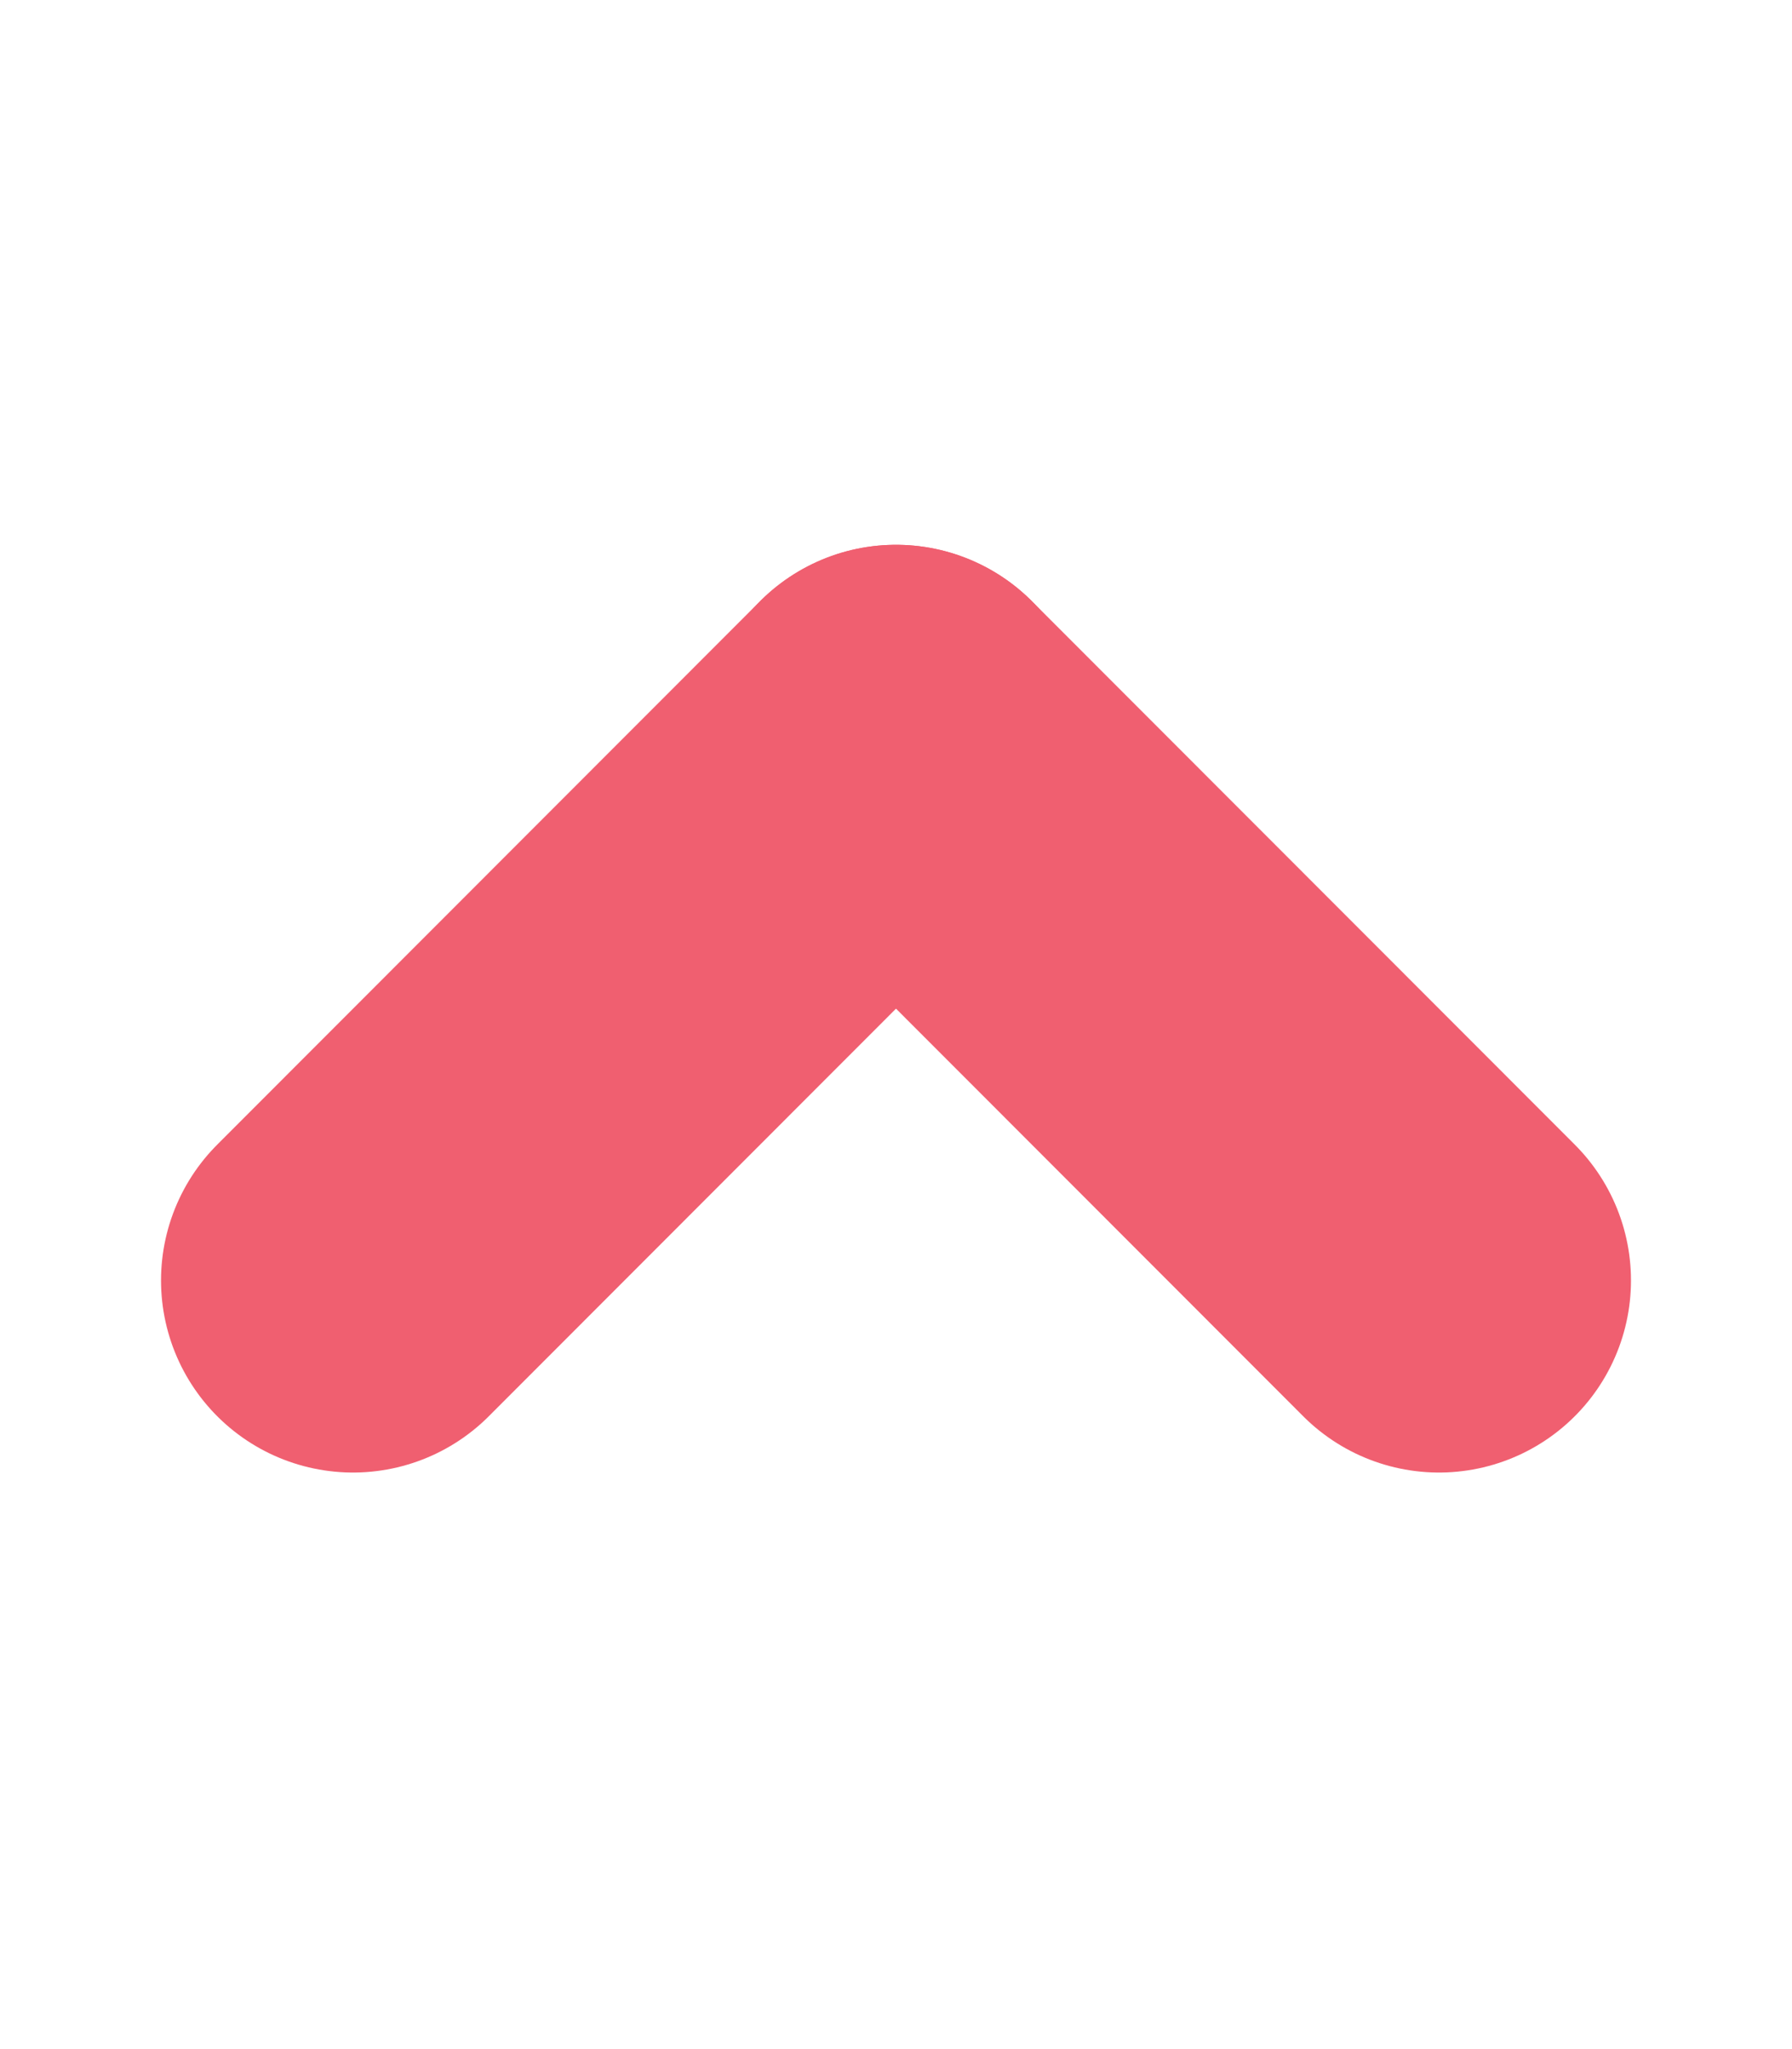 <svg width="7" height="8" viewBox="0 0 7 8" fill="none" xmlns="http://www.w3.org/2000/svg">
<g clip-path="url(#clip0_9_524)">
<g clip-path="url(#clip1_9_524)">
<path d="M5.621 4.999L3.5 2.877" stroke="#F05F70" stroke-width="1.5" stroke-linecap="round"/>
<path d="M3.5 2.877L1.379 4.999" stroke="#F05F70" stroke-width="1.5" stroke-linecap="round"/>
</g>
</g>
<defs>
<clipPath id="clip0_9_524">
<rect width="6.24" height="6.24" fill="white" transform="matrix(-1 0 0 -1 6.62 7.12)"/>
</clipPath>
<clipPath id="clip1_9_524">
<rect width="6.24" height="6.24" fill="white" transform="matrix(-1 0 0 -1 6.62 7.12)"/>
</clipPath>
</defs>
</svg>
